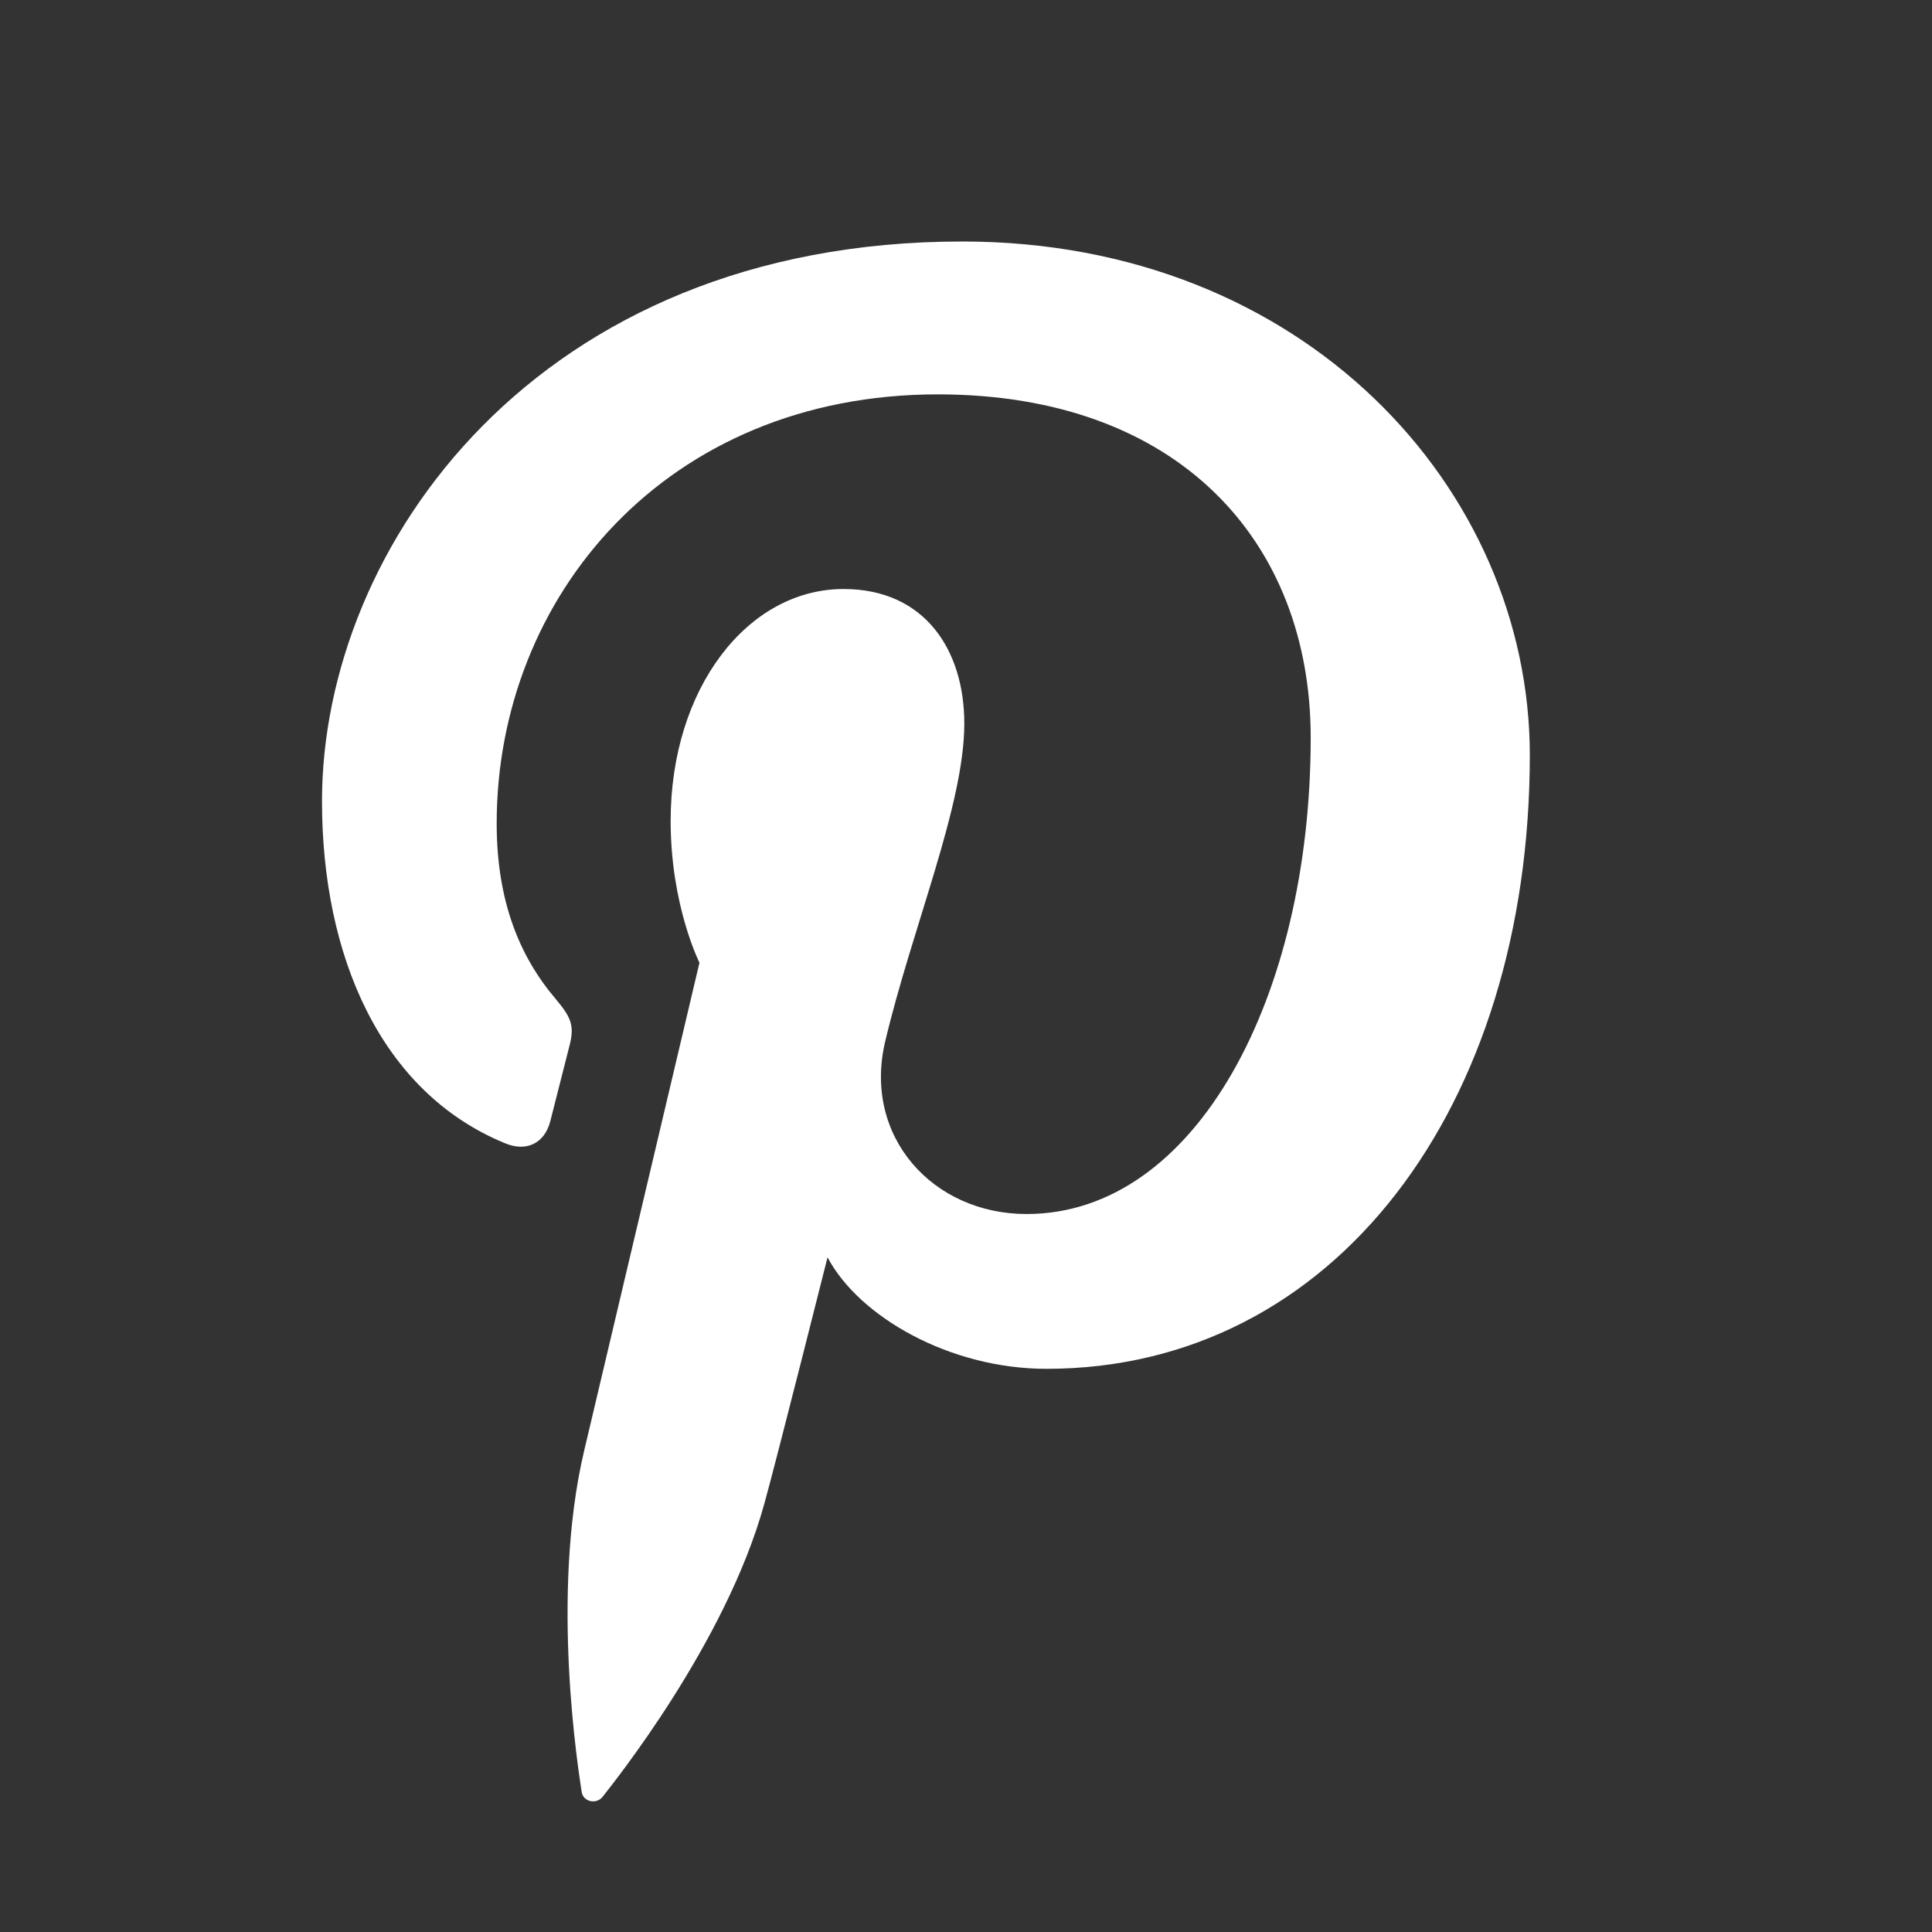 <svg width="24" height="24" viewBox="0 0 24 24" fill="none" xmlns="http://www.w3.org/2000/svg">
<rect x="0" y="0" width="24" height="24" fill="#333333" stroke="none"/>
<g id="Icons/pinterest">
<path id="Vector" d="M11.954 3C6.666 3 4 6.791 4 9.953C4 11.869 4.726 13.57 6.279 14.204C6.535 14.309 6.763 14.209 6.836 13.928L7.064 13.031C7.14 12.755 7.11 12.656 6.905 12.412C6.456 11.885 6.17 11.197 6.17 10.229C6.17 7.416 8.274 4.899 11.65 4.899C14.64 4.899 16.282 6.728 16.282 9.164C16.282 12.374 14.861 15.081 12.752 15.081C11.588 15.081 10.716 14.119 10.996 12.938C11.331 11.525 11.979 10.004 11.979 8.988C11.979 8.076 11.489 7.317 10.479 7.317C9.289 7.317 8.331 8.547 8.331 10.197C8.331 11.249 8.689 11.959 8.689 11.959L7.256 18.024C6.831 19.824 7.192 22.031 7.225 22.255C7.241 22.385 7.411 22.419 7.487 22.319C7.598 22.175 9.016 20.422 9.496 18.675C9.635 18.18 10.28 15.619 10.28 15.619C10.669 16.355 11.796 17.004 12.999 17.004C16.578 17.004 19.004 13.744 19.004 9.375C19 6.075 16.204 3 11.954 3Z" fill="white"/>
</g>
</svg>

